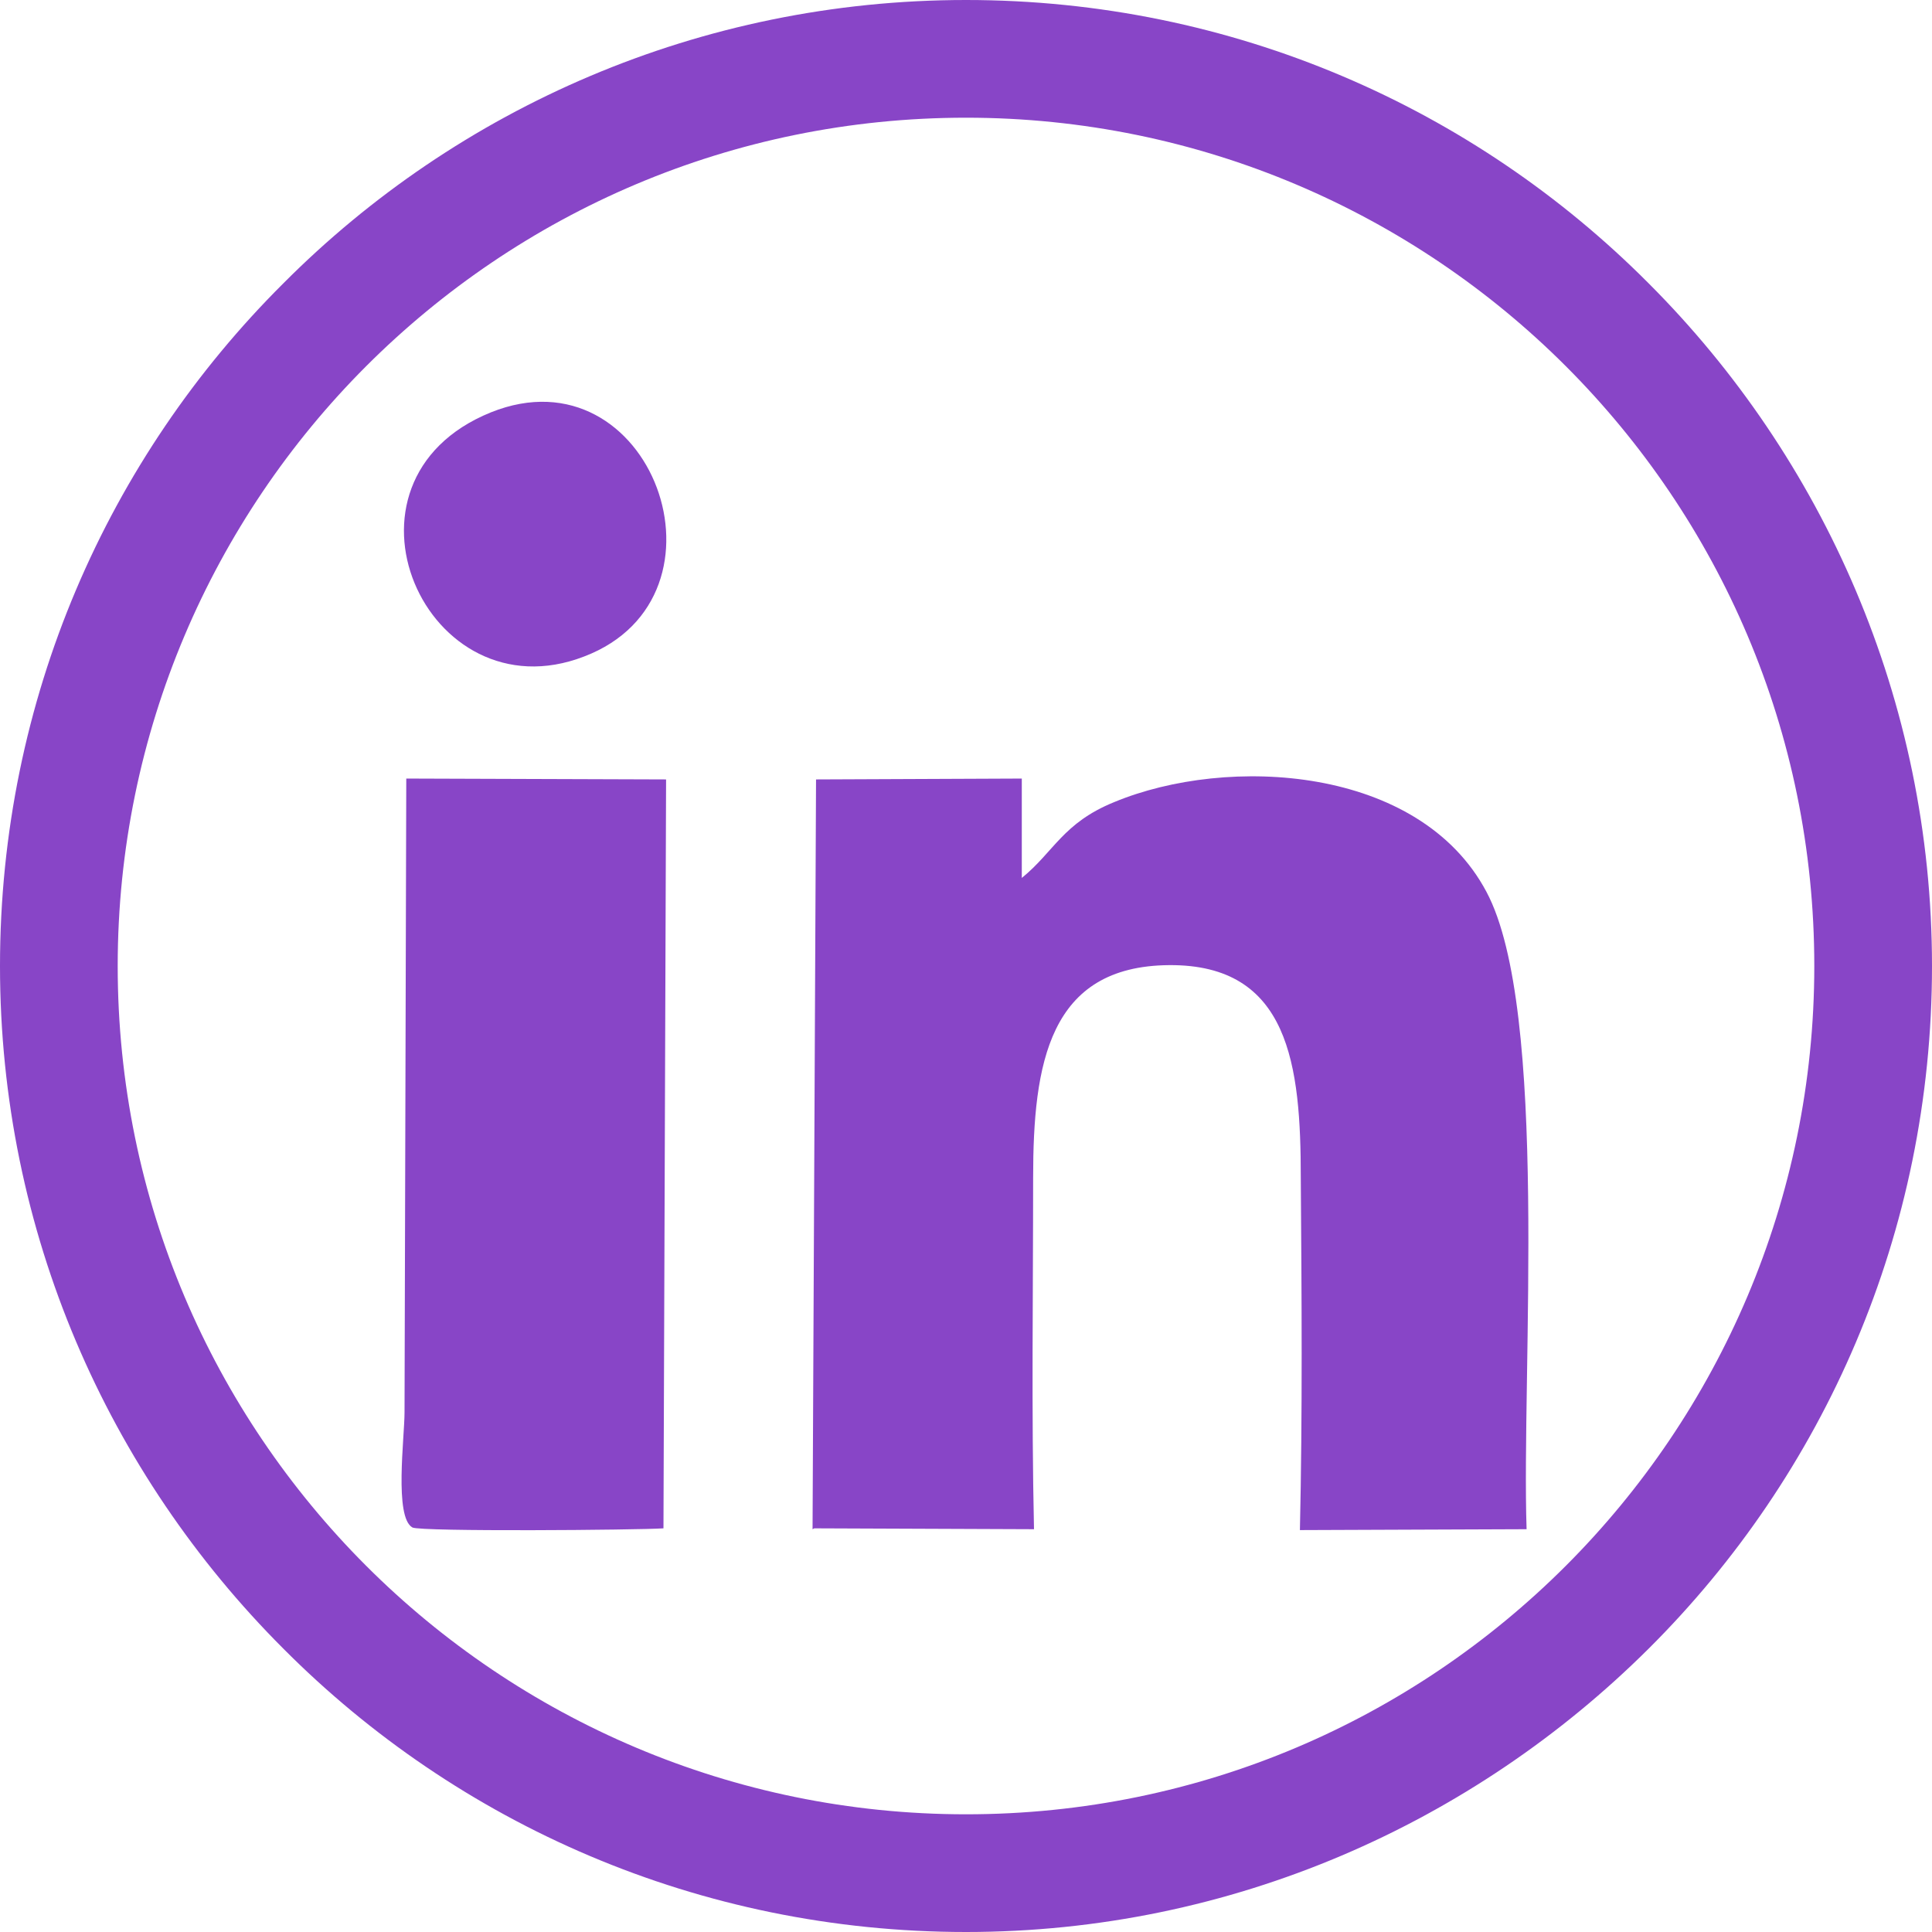 <?xml version="1.0" encoding="UTF-8"?>
<!DOCTYPE svg PUBLIC "-//W3C//DTD SVG 1.1//EN" "http://www.w3.org/Graphics/SVG/1.1/DTD/svg11.dtd">
<!-- Creator: CorelDRAW 2018 (64 Bit Versão de avaliação) -->
<svg xmlns="http://www.w3.org/2000/svg" xml:space="preserve" width="10.085mm" height="10.085mm" version="1.1" style="shape-rendering:geometricPrecision; text-rendering:geometricPrecision; image-rendering:optimizeQuality; fill-rule:evenodd; clip-rule:evenodd"
viewBox="0 0 22.16 22.16"
 xmlns:xlink="http://www.w3.org/1999/xlink">
 <defs>
  <style type="text/css">
   <![CDATA[
    .fil0 {fill:#8845C7}
    .fil1 {fill:#8845C7;fill-rule:nonzero}
   ]]>
  </style>
 </defs>
 <g id="Camada_x0020_1">
  <g id="_2004363289488">
   <g>
    <g>
     <path class="fil0" d="M9.34 17.53l2.52 0.01c-0.03,-1.36 -0.01,-2.7 -0.01,-4.03 0,-1.31 0.18,-2.43 1.56,-2.44 1.38,-0.01 1.51,1.15 1.51,2.44 0.01,1.34 0.02,2.71 -0.01,4.04l2.6 -0.01c-0.06,-1.8 0.26,-5.96 -0.46,-7.31 -0.77,-1.45 -2.97,-1.57 -4.27,-1.03 -0.59,0.24 -0.69,0.57 -1.06,0.87l-0 -1.14 -2.36 0.01 -0.04 8.6z"/>
     <path class="fil0" d="M7.61 17.52l0.03 -8.58 -2.98 -0.01 -0.02 7.27c0,0.29 -0.12,1.2 0.09,1.32 0.09,0.05 2.59,0.03 2.88,0.01z"/>
     <path class="fil0" d="M5.63 4.73c-1.95,0.79 -0.74,3.5 1.07,2.8 1.81,-0.69 0.77,-3.54 -1.07,-2.8z"/>
    </g>
   </g>
   <path class="fil1" d="M11.08 0c3.06,0 5.83,1.24 7.83,3.25 2,2 3.25,4.78 3.25,7.83 0,3.06 -1.24,5.83 -3.25,7.83 -2.01,2 -4.78,3.25 -7.83,3.25 -3.06,0 -5.83,-1.24 -7.83,-3.25 -2.01,-2.01 -3.25,-4.78 -3.25,-7.83 0,-3.06 1.24,-5.83 3.25,-7.83 2,-2.01 4.78,-3.25 7.83,-3.25zm6.88 4.2c-1.76,-1.76 -4.2,-2.85 -6.88,-2.85 -2.69,0 -5.12,1.09 -6.88,2.85 -1.76,1.76 -2.85,4.2 -2.85,6.88 0,2.69 1.09,5.12 2.85,6.88 1.76,1.76 4.2,2.85 6.88,2.85 2.69,0 5.12,-1.09 6.88,-2.85 1.76,-1.76 2.85,-4.2 2.85,-6.88 0,-2.69 -1.09,-5.12 -2.85,-6.88z"/>
  </g>
 </g>
</svg>
